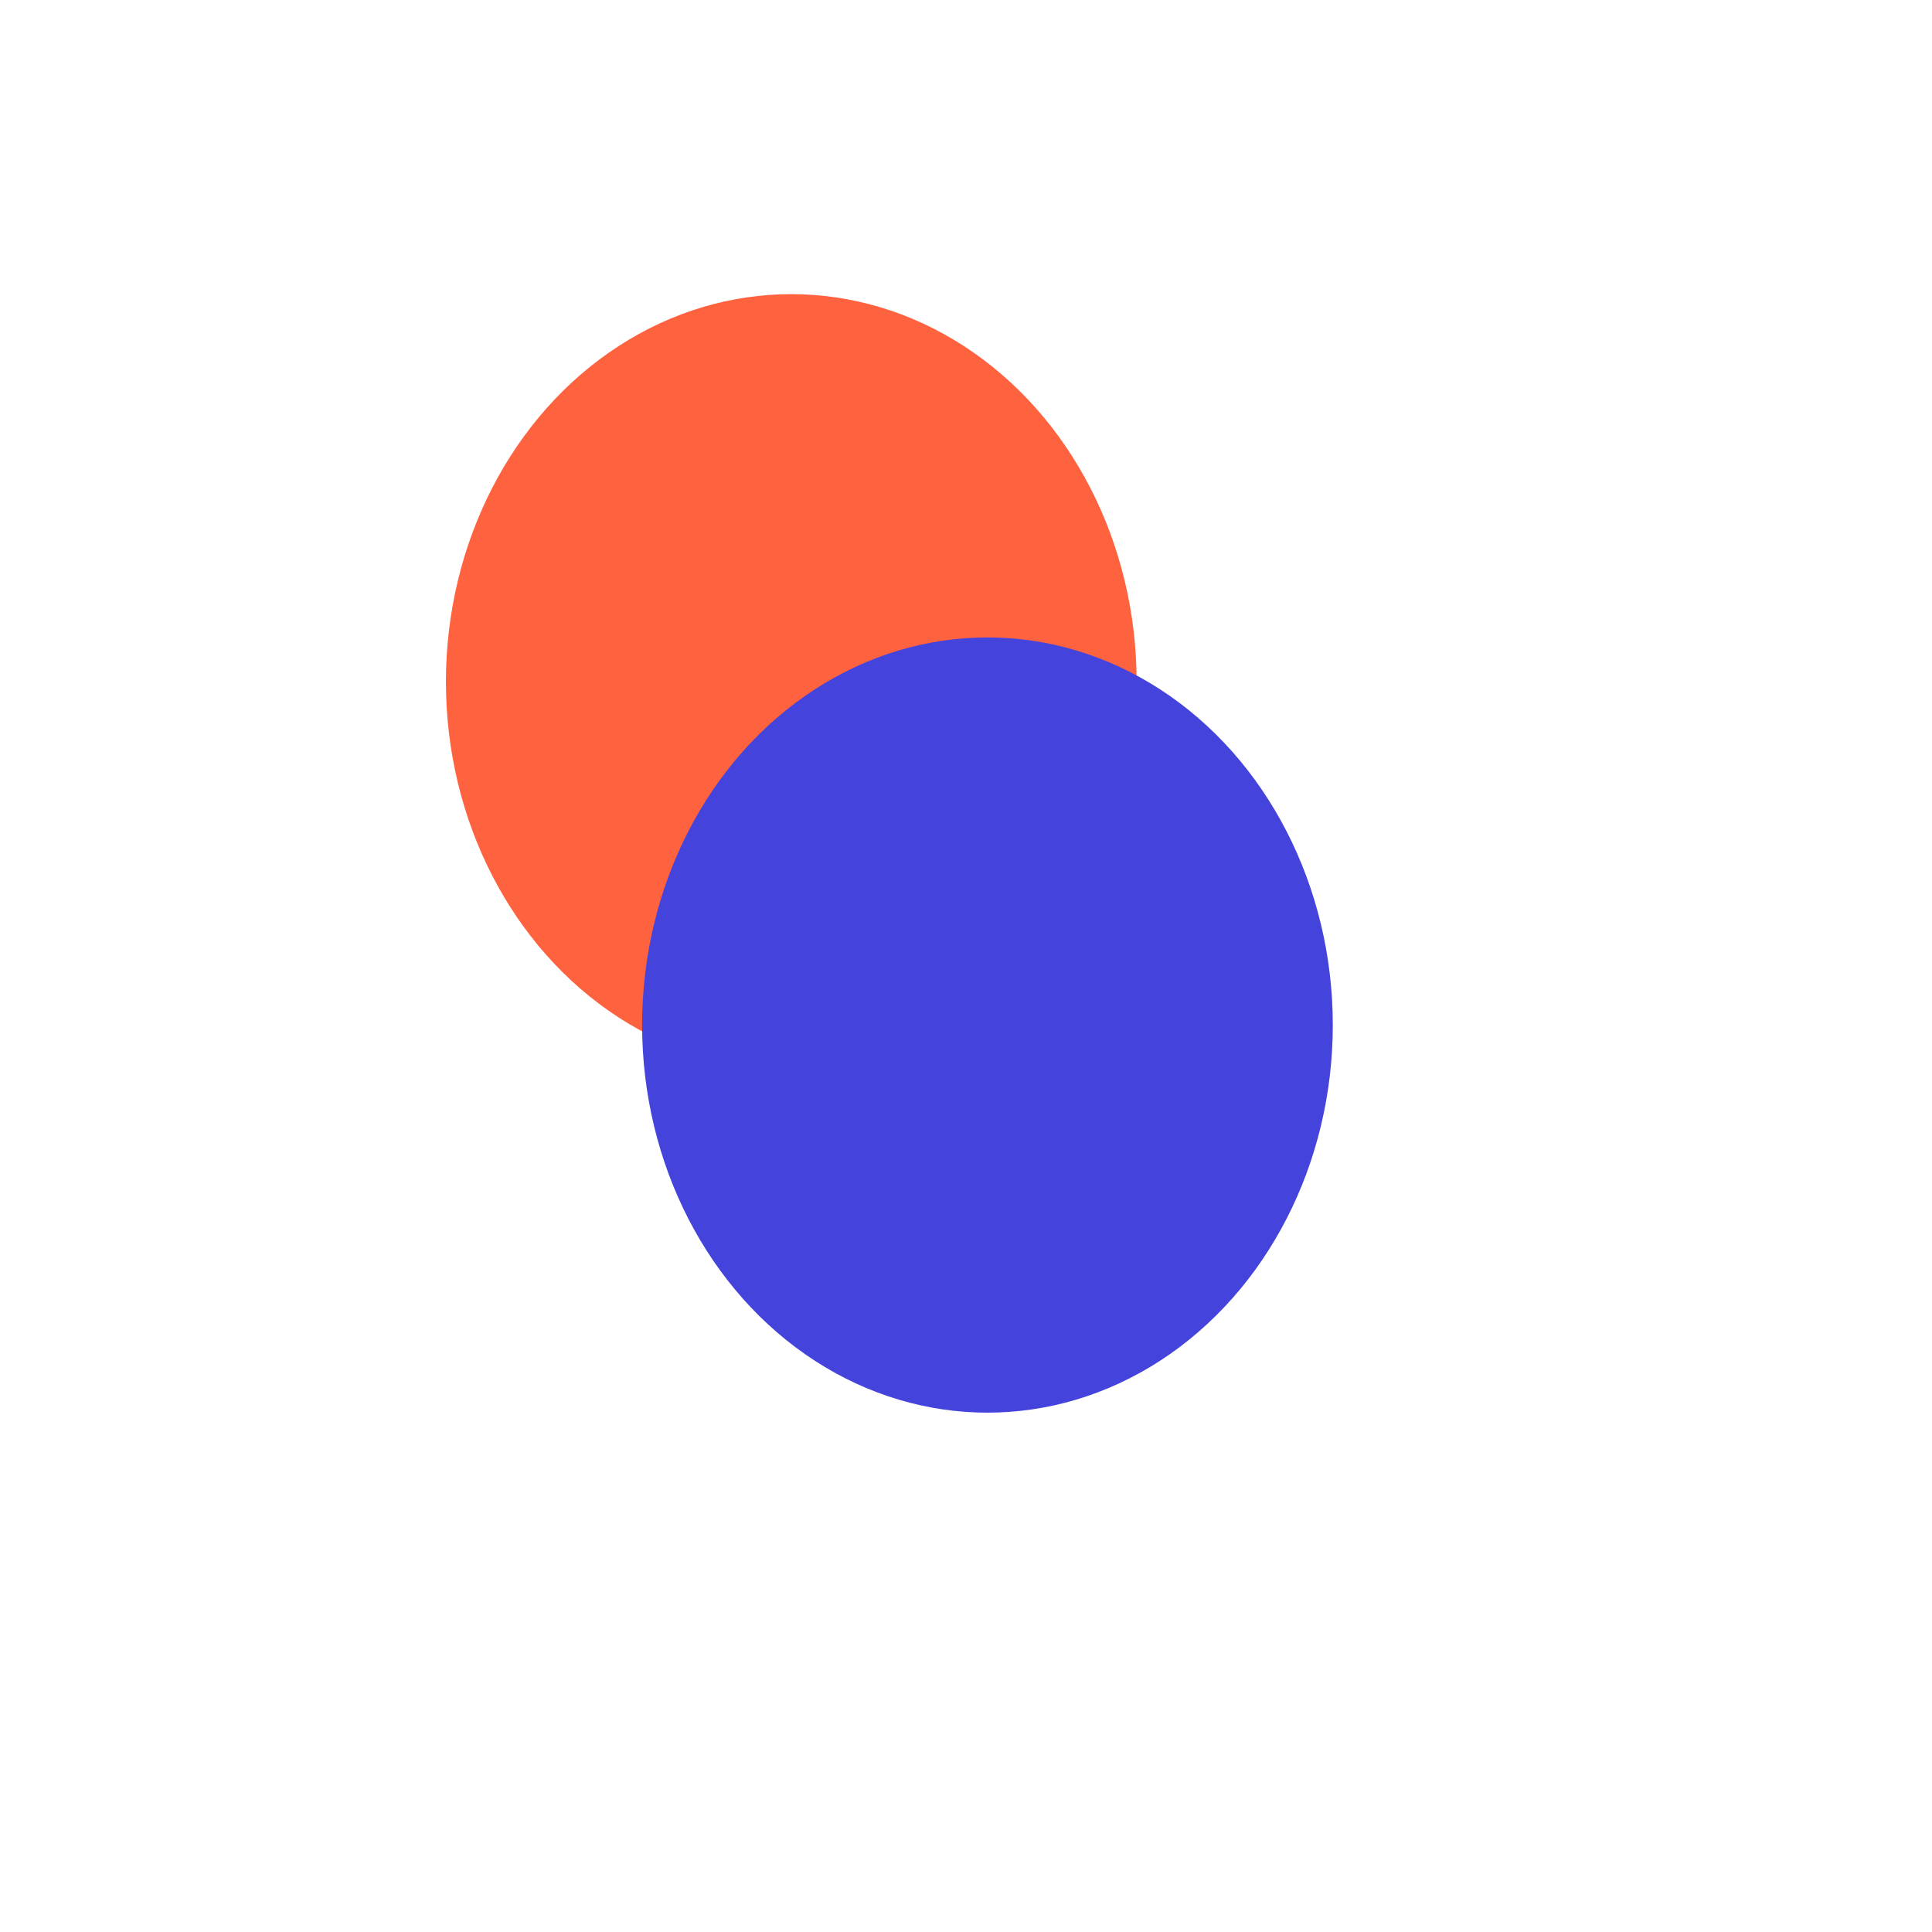 <svg xmlns="http://www.w3.org/2000/svg" viewBox="0 0 800 800">
  <defs>
    <filter id="a" width="400%" height="400%" x="-100%" y="-100%" color-interpolation-filters="sRGB"
      filterUnits="objectBoundingBox" primitiveUnits="userSpaceOnUse">
      <feGaussianBlur width="100%" height="100%" x="0%" y="0%" in="SourceGraphic" result="blur" stdDeviation="92" />
    </filter>
  </defs>
  <g filter="url(#a)">
    <ellipse cx="327.645" cy="282.306" fill="#ff623f" rx="143" ry="160.5" />
    <ellipse cx="408.886" cy="424.449" fill="#44d" rx="143" ry="160.5" />
  </g>
</svg>